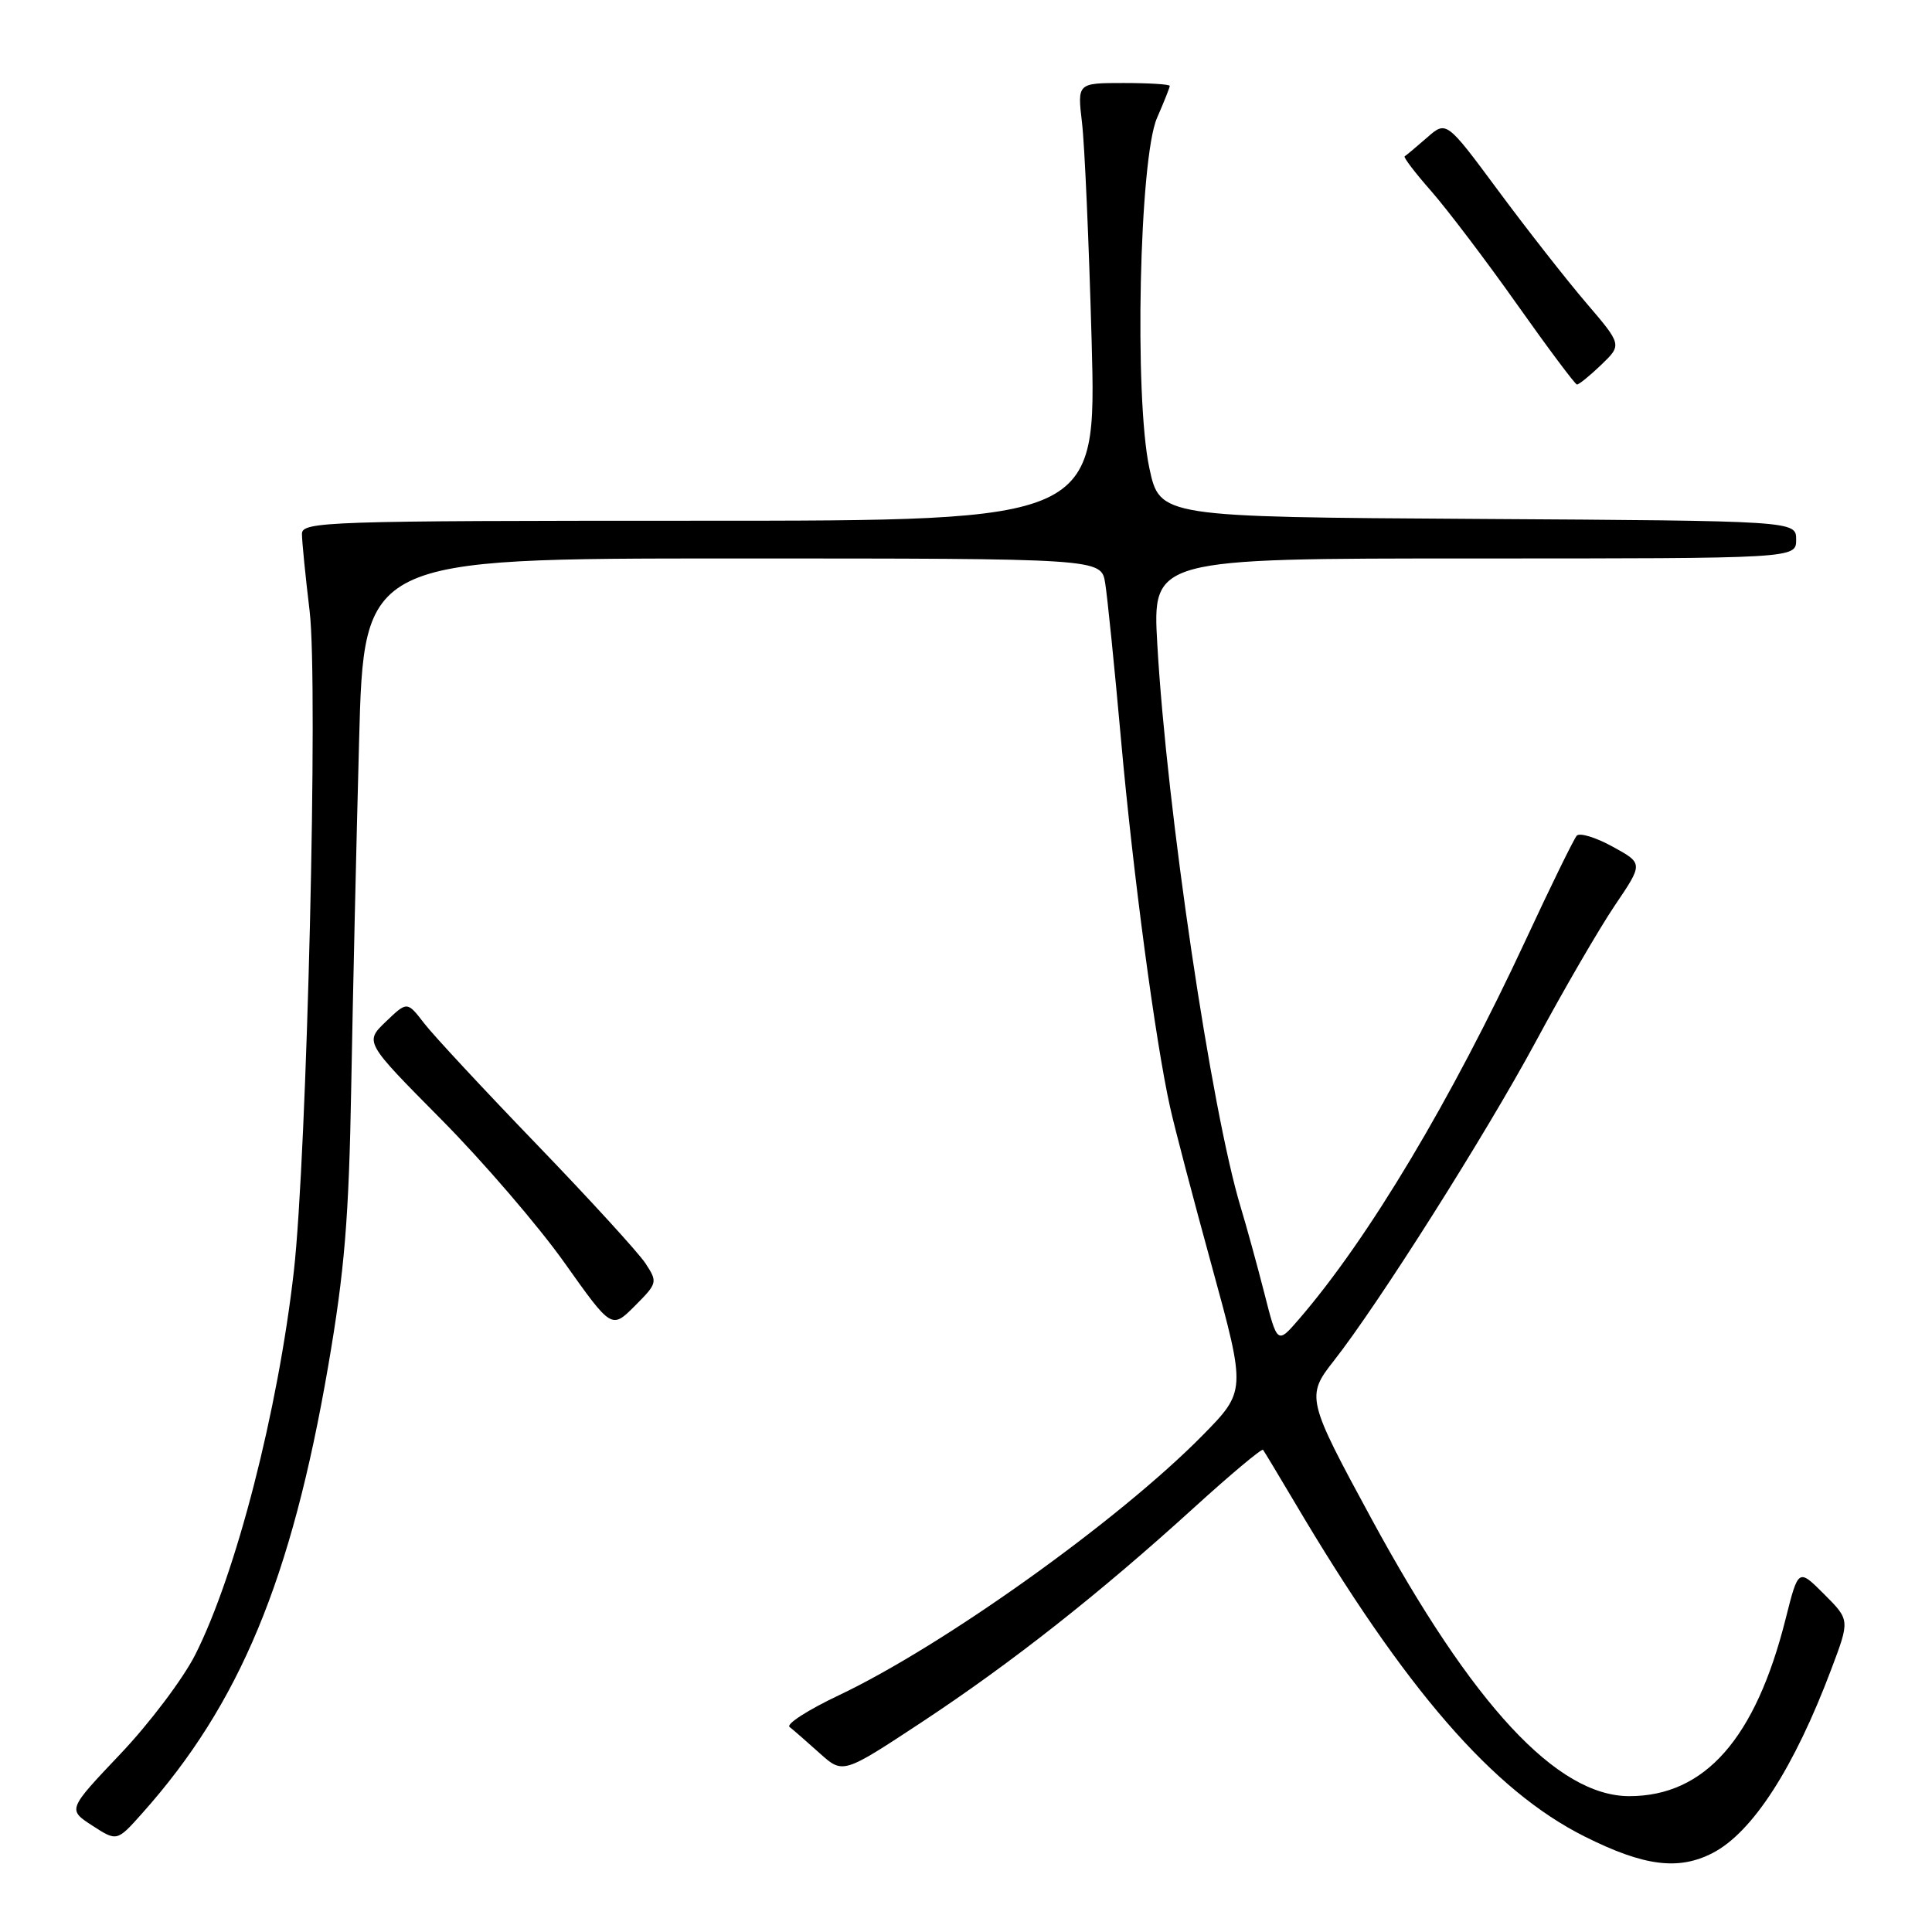 <?xml version="1.0" encoding="UTF-8" standalone="no"?>
<!DOCTYPE svg PUBLIC "-//W3C//DTD SVG 1.1//EN" "http://www.w3.org/Graphics/SVG/1.1/DTD/svg11.dtd" >
<svg xmlns="http://www.w3.org/2000/svg" xmlns:xlink="http://www.w3.org/1999/xlink" version="1.1" viewBox="0 0 256 256">
 <g >
 <path fill="currentColor"
d=" M 226.94 245.53 C 232.22 242.80 237.74 234.24 242.67 221.14 C 245.12 214.65 245.12 214.65 241.70 211.23 C 238.29 207.82 238.29 207.82 236.61 214.49 C 232.62 230.37 225.91 237.99 215.90 238.00 C 206.32 238.00 195.13 225.96 181.68 201.16 C 173.18 185.50 173.05 184.99 176.71 180.35 C 182.58 172.90 196.84 150.37 203.51 138.00 C 207.21 131.12 211.93 123.00 213.99 119.95 C 217.74 114.41 217.74 114.41 213.69 112.19 C 211.46 110.96 209.32 110.31 208.93 110.73 C 208.55 111.15 205.51 117.35 202.19 124.50 C 192.28 145.81 181.36 164.09 172.11 174.81 C 169.25 178.12 169.25 178.12 167.52 171.31 C 166.56 167.56 165.16 162.47 164.41 160.00 C 160.50 147.11 154.60 107.30 153.35 85.39 C 152.70 74.00 152.70 74.00 195.35 74.00 C 238.00 74.00 238.00 74.00 238.00 71.51 C 238.00 69.02 238.00 69.02 195.84 68.76 C 153.68 68.50 153.68 68.50 152.29 62.00 C 150.28 52.56 150.97 20.99 153.31 15.63 C 154.24 13.50 155.00 11.59 155.00 11.38 C 155.00 11.17 152.24 11.00 148.87 11.00 C 142.75 11.00 142.75 11.00 143.37 16.25 C 143.72 19.14 144.29 32.19 144.65 45.25 C 145.29 69.00 145.29 69.00 92.65 69.00 C 43.17 69.00 40.00 69.11 40.01 70.75 C 40.01 71.71 40.47 76.33 41.03 81.00 C 42.18 90.55 40.68 153.16 38.93 168.50 C 36.83 186.95 31.28 208.54 25.87 219.26 C 24.26 222.44 19.80 228.36 15.95 232.41 C 8.96 239.78 8.96 239.78 12.23 241.90 C 15.50 244.02 15.50 244.02 18.85 240.26 C 31.76 225.80 38.62 209.29 43.49 181.00 C 45.66 168.38 46.23 161.50 46.54 144.00 C 46.75 132.18 47.22 111.59 47.58 98.25 C 48.22 74.00 48.22 74.00 97.07 74.00 C 145.91 74.00 145.91 74.00 146.44 77.25 C 146.73 79.04 147.68 88.38 148.54 98.00 C 150.13 115.74 153.09 137.95 155.04 146.70 C 155.62 149.34 158.13 158.89 160.61 167.91 C 165.11 184.33 165.11 184.33 159.31 190.23 C 148.24 201.46 125.04 218.04 111.16 224.63 C 107.08 226.56 104.14 228.45 104.62 228.83 C 105.11 229.21 106.89 230.77 108.60 232.30 C 111.69 235.08 111.69 235.08 122.10 228.22 C 134.00 220.37 145.65 211.20 158.28 199.71 C 163.11 195.32 167.20 191.90 167.36 192.11 C 167.53 192.33 169.39 195.43 171.51 199.00 C 186.19 223.85 197.84 237.28 209.98 243.35 C 217.84 247.29 222.41 247.87 226.94 245.53 Z  M 85.52 167.39 C 84.59 165.98 78.12 158.90 71.14 151.66 C 64.16 144.42 57.43 137.19 56.20 135.59 C 53.95 132.67 53.95 132.67 51.13 135.37 C 48.31 138.08 48.31 138.08 58.43 148.29 C 63.99 153.90 71.35 162.46 74.79 167.31 C 81.04 176.12 81.04 176.12 84.12 173.04 C 87.12 170.03 87.16 169.89 85.52 167.39 Z  M 212.16 48.35 C 214.93 45.69 214.93 45.69 210.15 40.10 C 207.52 37.02 202.28 30.33 198.51 25.24 C 191.65 15.98 191.65 15.98 189.08 18.24 C 187.66 19.48 186.33 20.59 186.13 20.71 C 185.92 20.82 187.50 22.89 189.63 25.31 C 191.76 27.74 196.88 34.48 201.00 40.31 C 205.12 46.14 208.70 50.92 208.95 50.95 C 209.19 50.98 210.64 49.81 212.16 48.35 Z "/>
</g>
</svg>
